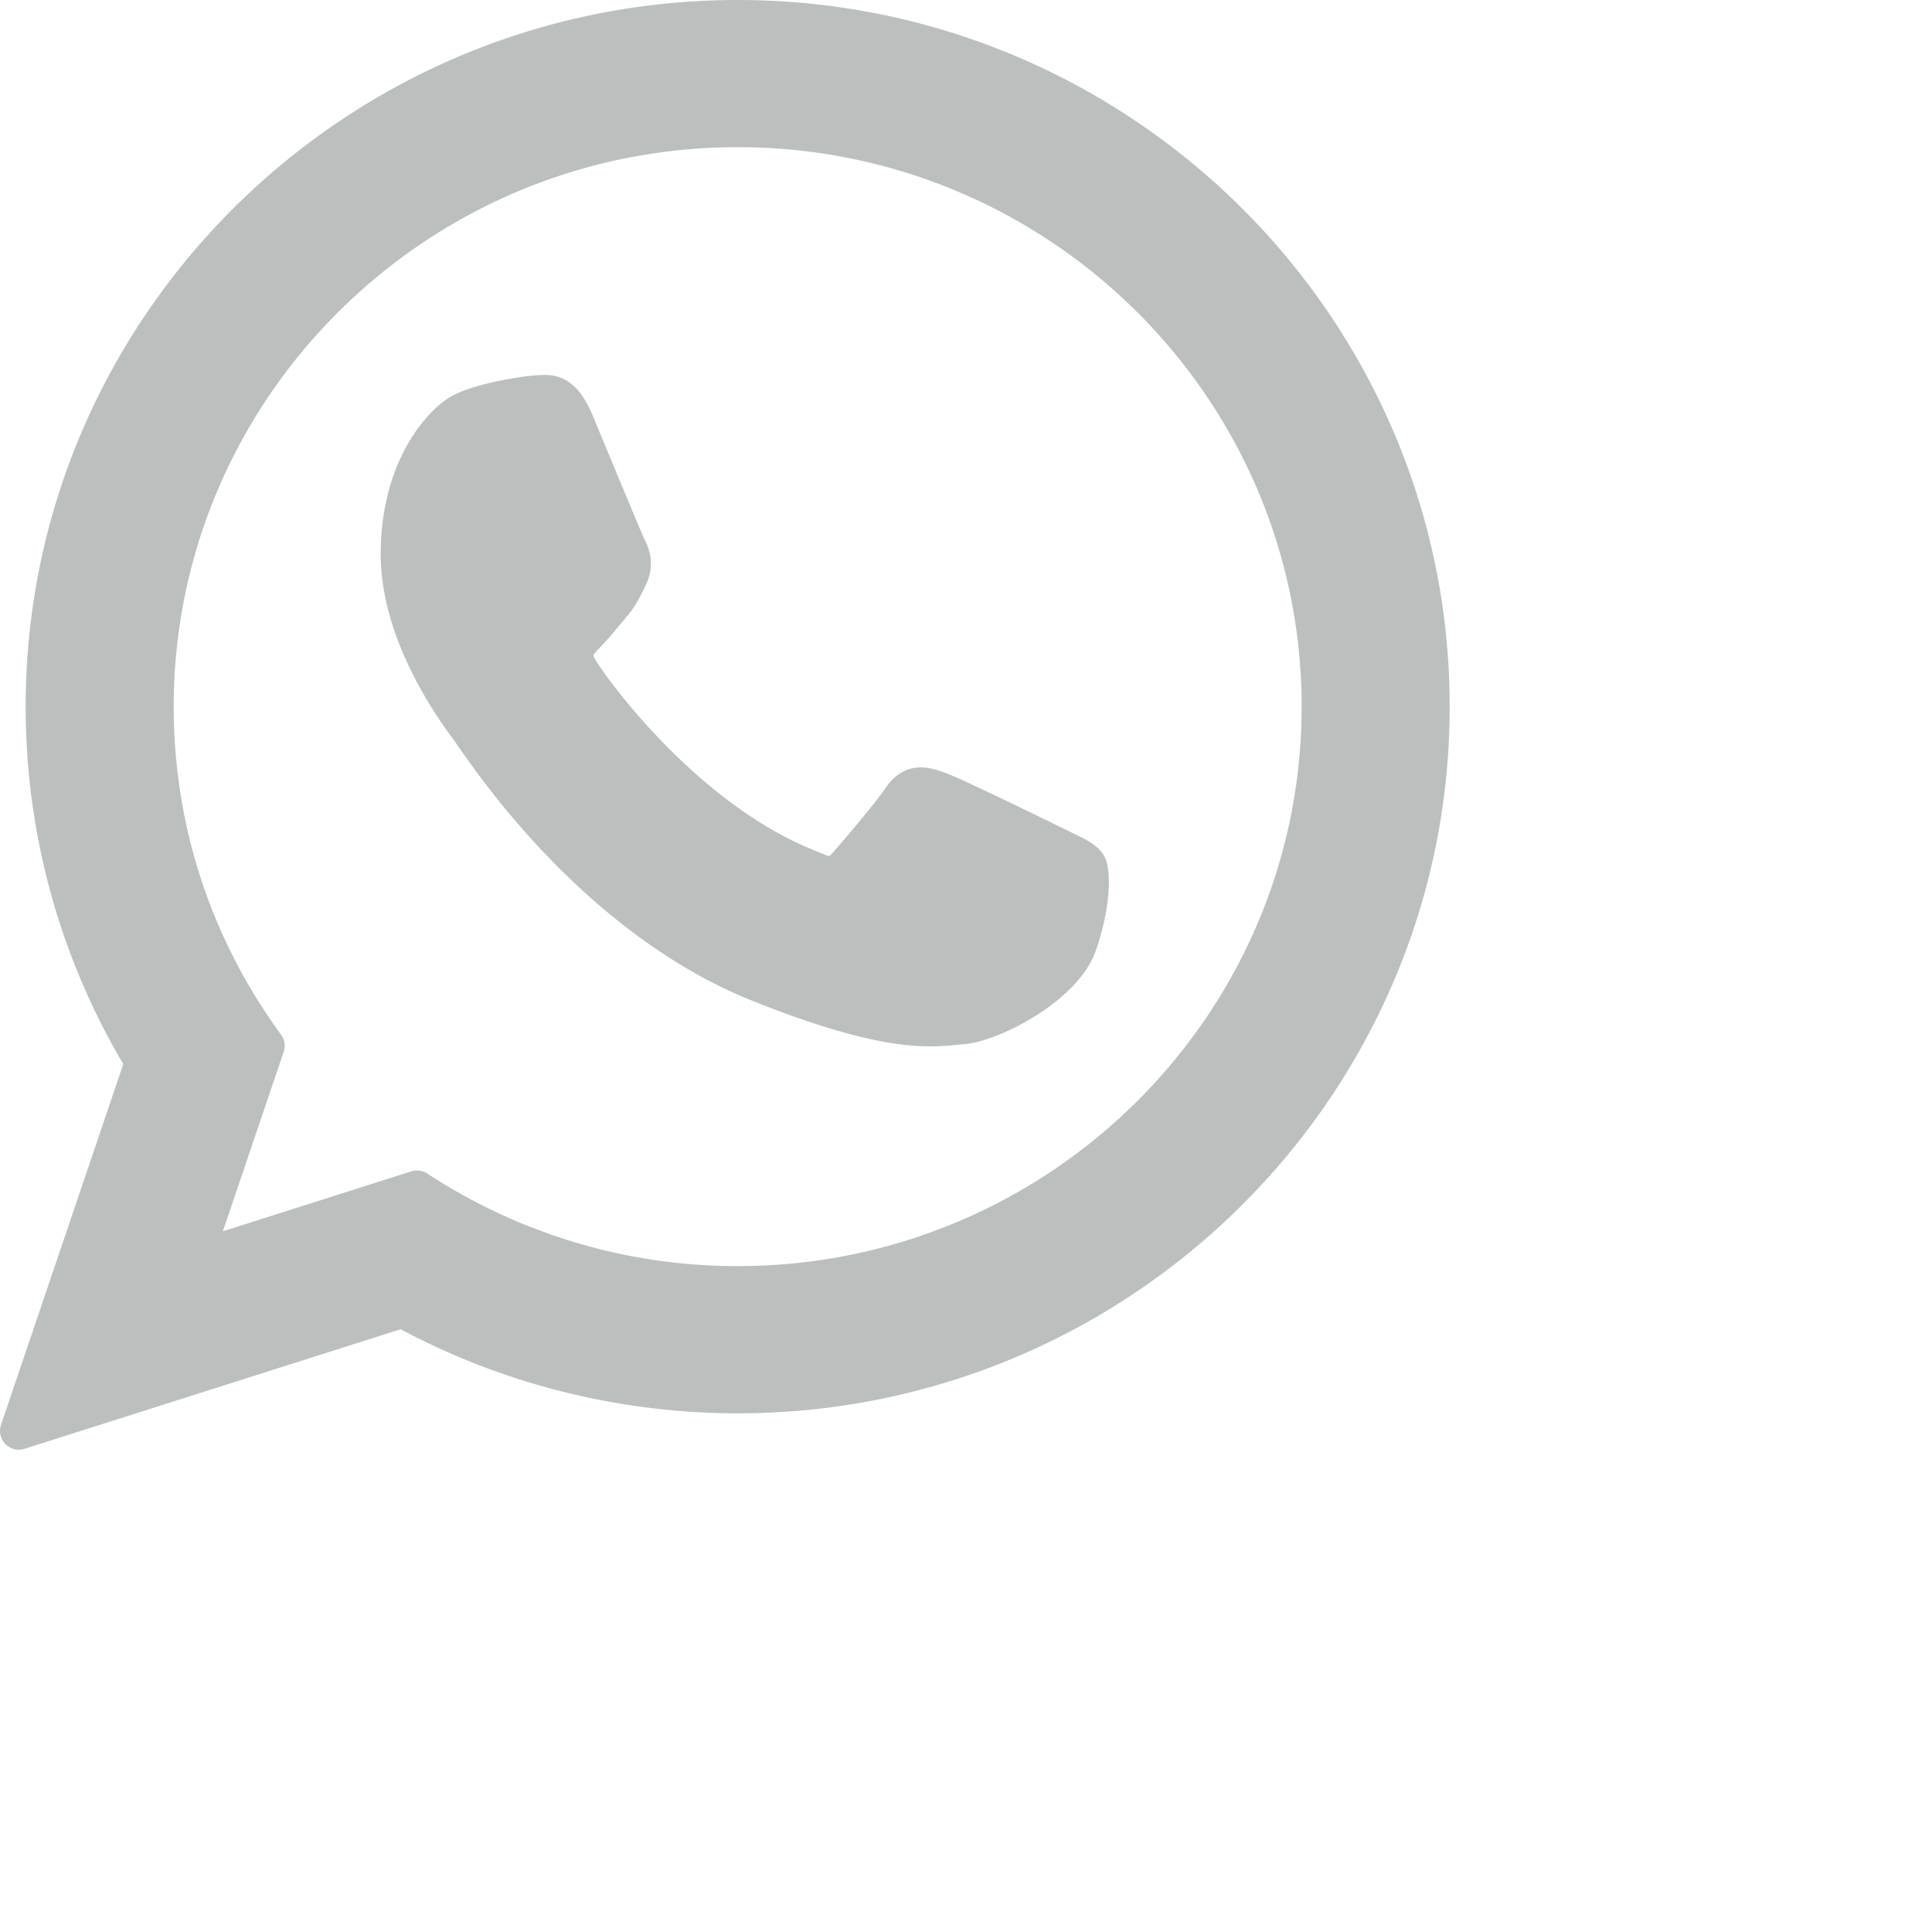<svg xmlns="http://www.w3.org/2000/svg" width="30.652" height="30.652">
    <path fill="#BBC0BE" fill-rule="evenodd" d="M11.704 22.423c-1.868 0-3.714-.461-5.347-1.334L.389 22.986a.295.295 0 0 1-.303-.076.296.296 0 0 1-.07-.305l1.94-5.723a11.129 11.129 0 0 1-1.549-5.67C.407 5.03 5.475 0 11.704 0 17.932 0 23 5.03 23 11.212c0 6.181-5.068 11.211-11.296 11.211zm-.001-20.088c-4.933 0-8.947 3.982-8.947 8.877 0 1.881.589 3.68 1.703 5.203.058.078.073.18.042.272l-.965 2.848 2.989-.951a.3.3 0 0 1 .255.035 8.954 8.954 0 0 0 4.924 1.468c4.933 0 8.947-3.981 8.947-8.875 0-4.895-4.014-8.877-8.948-8.877zm3.603 14.231l-.083.007c-.129.013-.276.028-.46.028-.437 0-1.206-.075-2.83-.724-1.687-.674-3.35-2.118-4.685-4.068l-.047-.068c-.349-.46-1.161-1.667-1.161-2.947 0-1.421.681-2.229 1.082-2.483.38-.238 1.237-.351 1.395-.358.13-.005.099-.005.13-.005.332 0 .571.201.752.634.075.18.783 1.889.823 1.968.048.095.197.388.022.736l-.037.076c-.072.145-.134.27-.273.432l-.135.161c-.096.115-.195.234-.286.324-.031.032-.091.092-.098.116 0 0 .001.021.028.067.187.316 1.552 2.195 3.351 2.977.079.034.338.141.353.141.017 0 .045-.028.065-.052.157-.177.664-.77.832-1.018.148-.222.338-.335.564-.335.139 0 .27.043.391.087.298.107 1.975.933 2.019.954.22.105.393.189.494.354.147.243.088.914-.132 1.528-.28.779-1.513 1.418-2.074 1.468z"/>
</svg>
